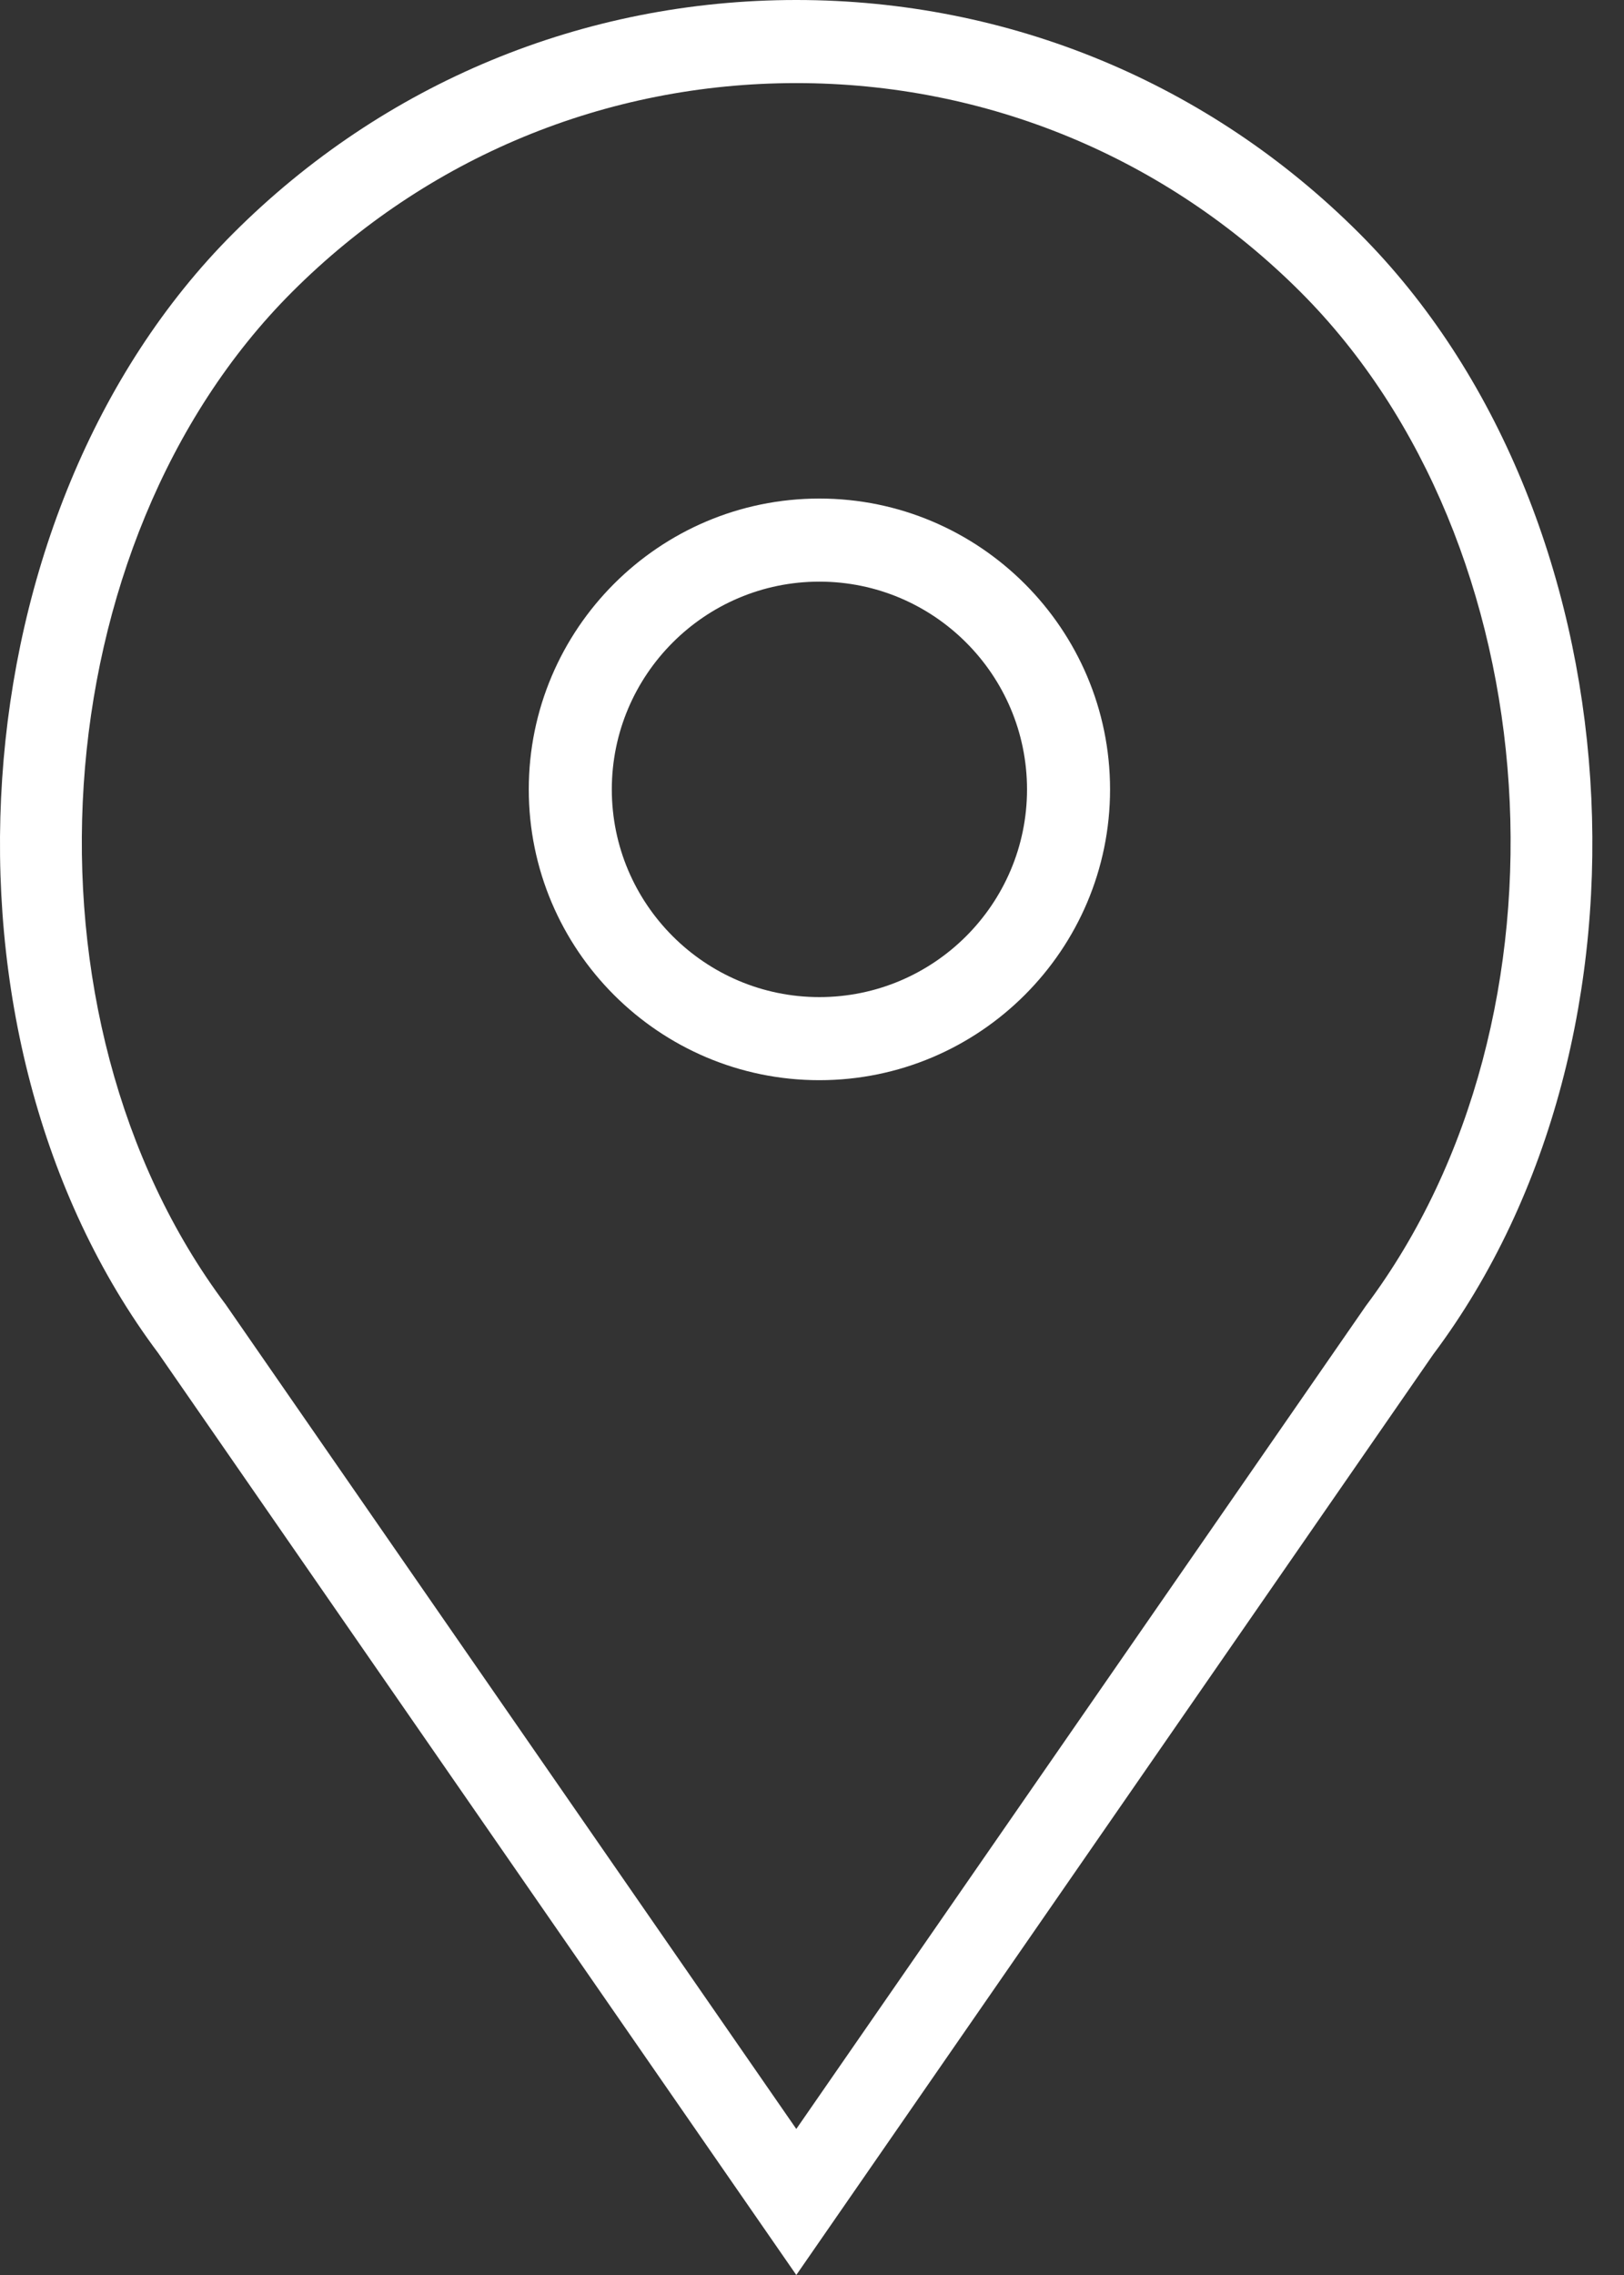 <svg width="15" height="21" viewBox="0 0 15 21" fill="none" xmlns="http://www.w3.org/2000/svg">
<rect x="0" y="0" width="15" height="21" fill="#333333" stroke="none"/>
<path d="M7.568 4.602C6.088 4.602 4.884 5.807 4.884 7.287C4.884 8.767 6.088 9.971 7.568 9.971C9.048 9.971 10.253 8.767 10.253 7.287C10.253 5.807 9.048 4.602 7.568 4.602ZM7.568 9.204C6.511 9.204 5.651 8.344 5.651 7.287C5.651 6.229 6.511 5.369 7.568 5.369C8.626 5.369 9.486 6.229 9.486 7.287C9.486 8.344 8.626 9.204 7.568 9.204Z" fill="white"/>
<path d="M12.555 2.154C11.166 0.765 9.319 0 7.355 0C5.39 0 3.543 0.765 2.154 2.154C-0.416 4.724 -0.736 9.561 1.462 12.491L7.355 21L13.238 12.502C15.445 9.561 15.126 4.724 12.555 2.154ZM12.616 12.054L7.355 19.652L2.085 12.042C0.091 9.384 0.377 5.016 2.697 2.696C3.941 1.452 5.595 0.767 7.355 0.767C9.114 0.767 10.768 1.452 12.013 2.696C14.333 5.016 14.619 9.384 12.616 12.054Z" fill="white"/>
</svg>
